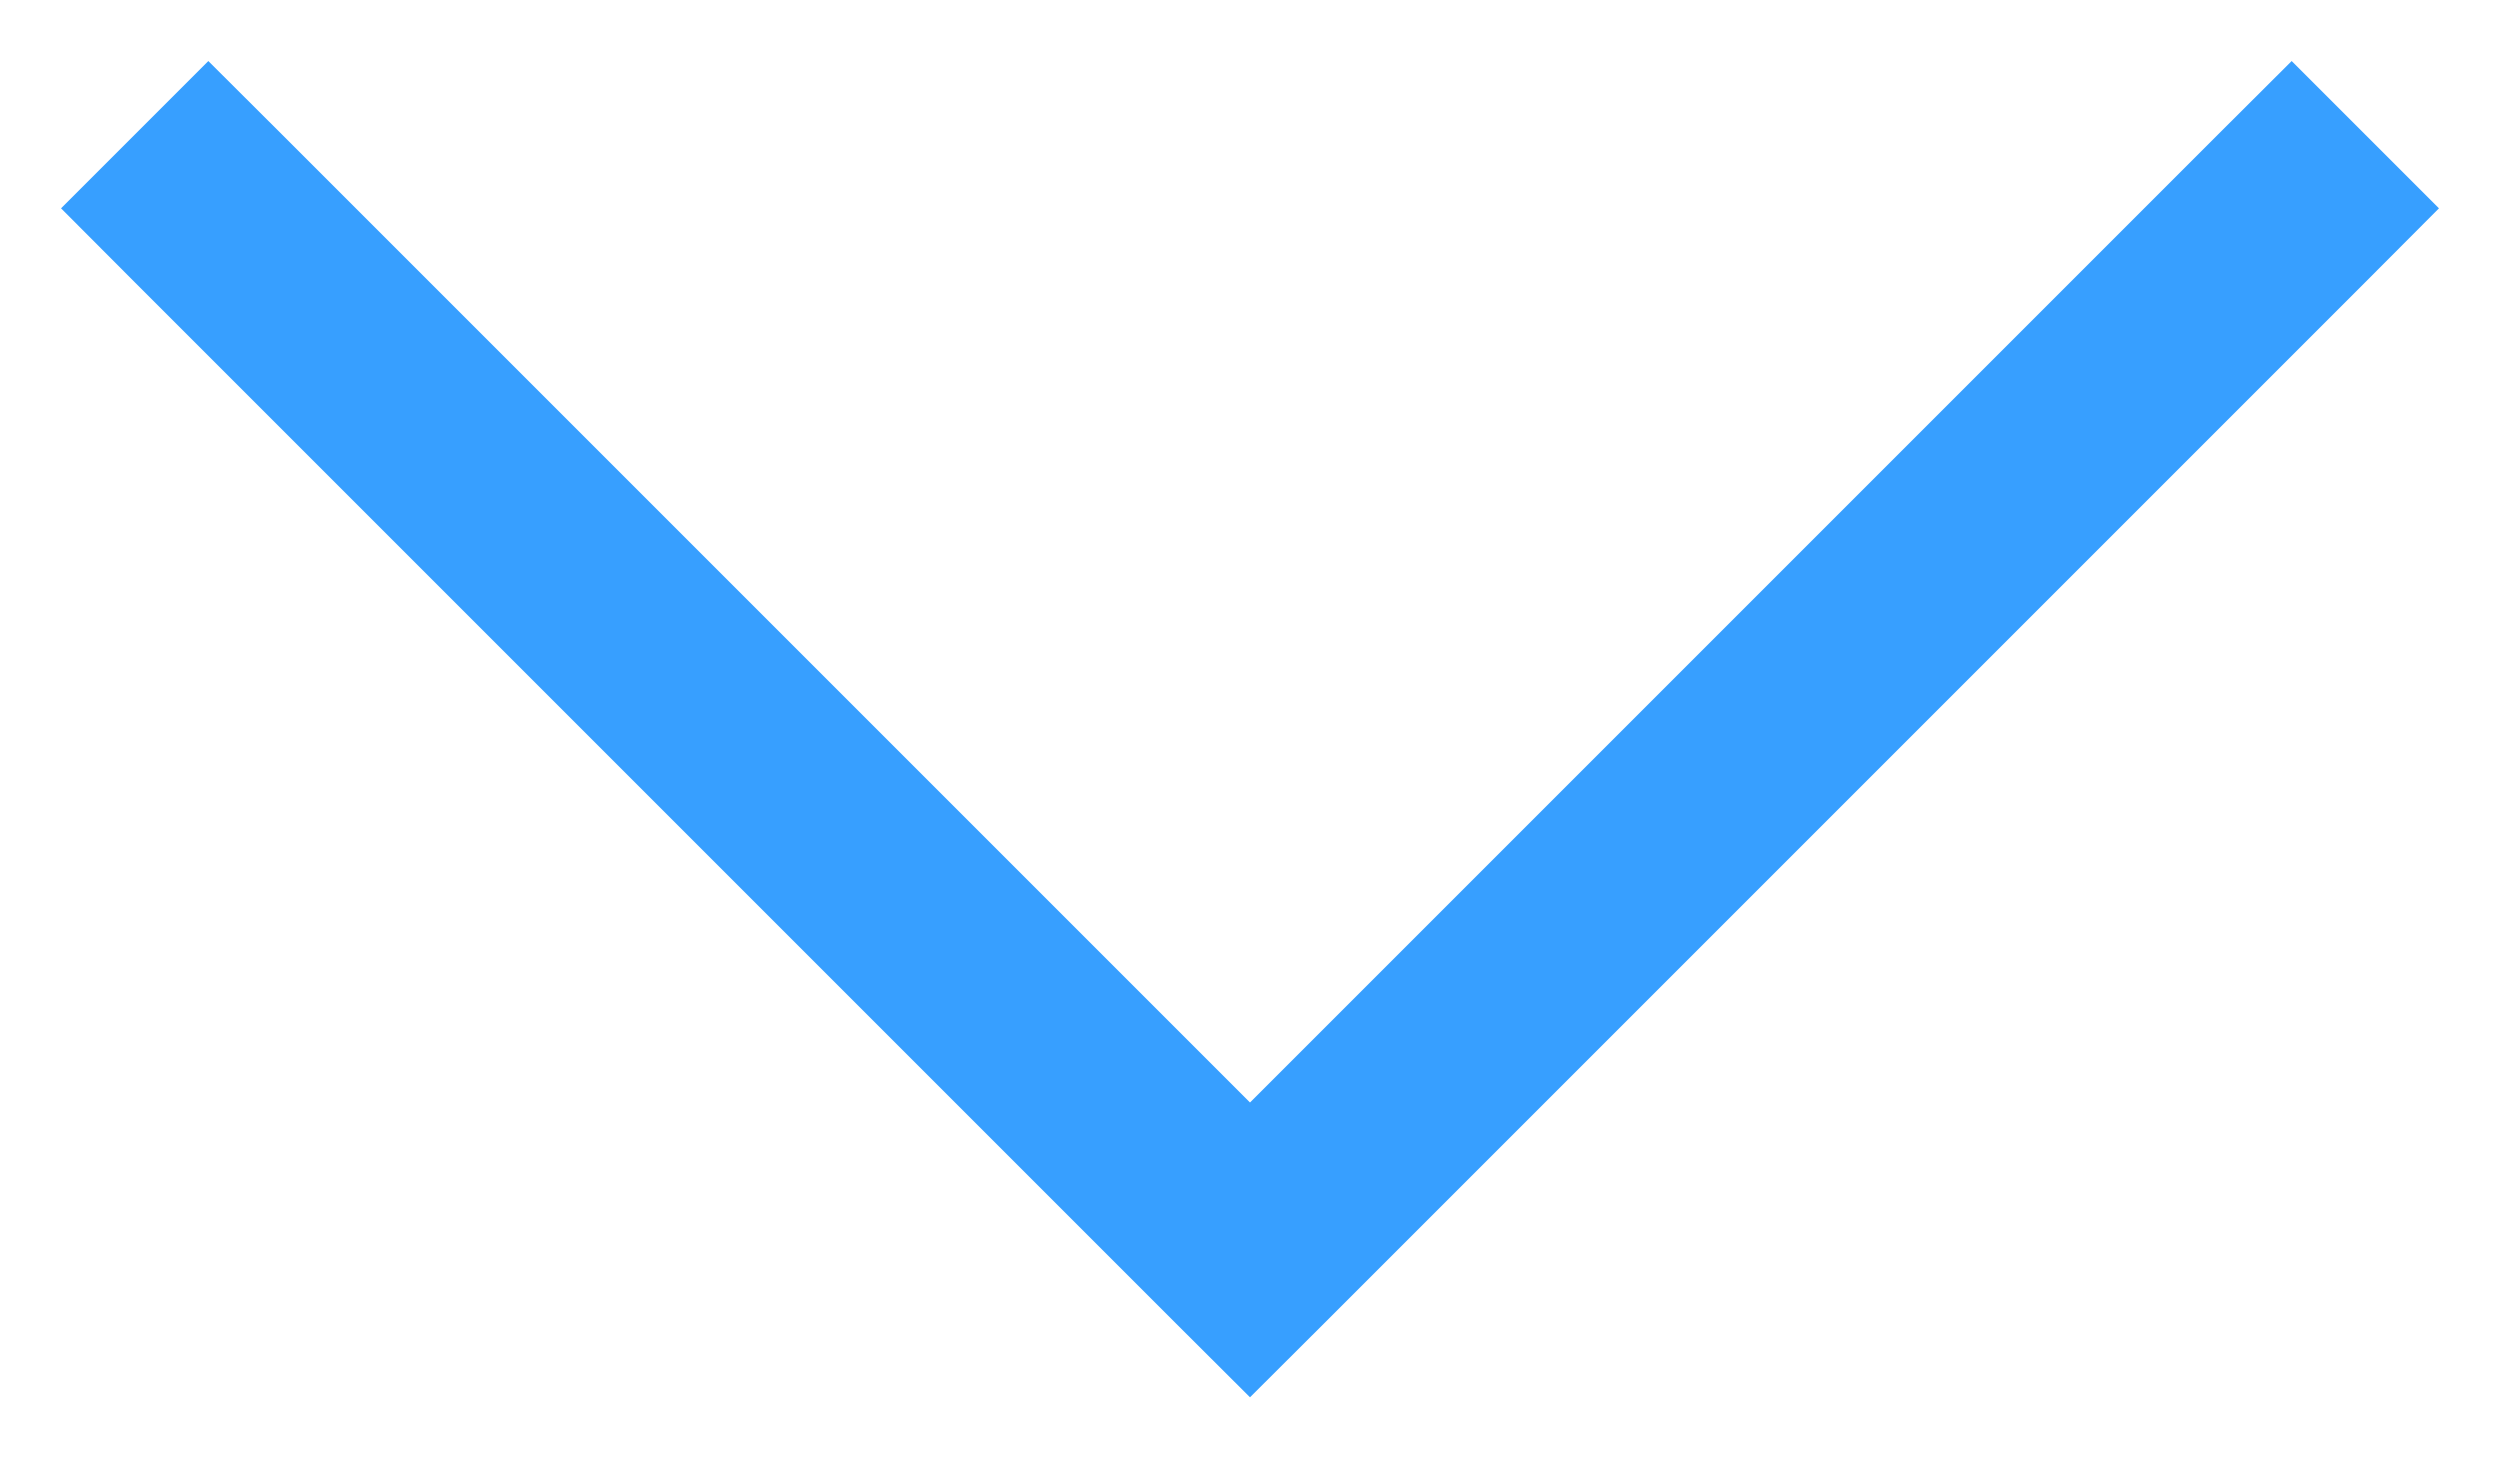 <svg width="12" height="7" viewBox="0 0 12 7" fill="none" xmlns="http://www.w3.org/2000/svg">
<path d="M10.646 0.646L11 0.293L11.707 1L11.354 1.354L10.646 0.646ZM6 6L6.354 6.354L6 6.707L5.646 6.354L6 6ZM0.646 1.354L0.293 1L1 0.293L1.354 0.646L0.646 1.354ZM11.354 1.354L6.354 6.354L5.646 5.646L10.646 0.646L11.354 1.354ZM5.646 6.354L0.646 1.354L1.354 0.646L6.354 5.646L5.646 6.354Z" fill="#379FFF"/>
</svg>
